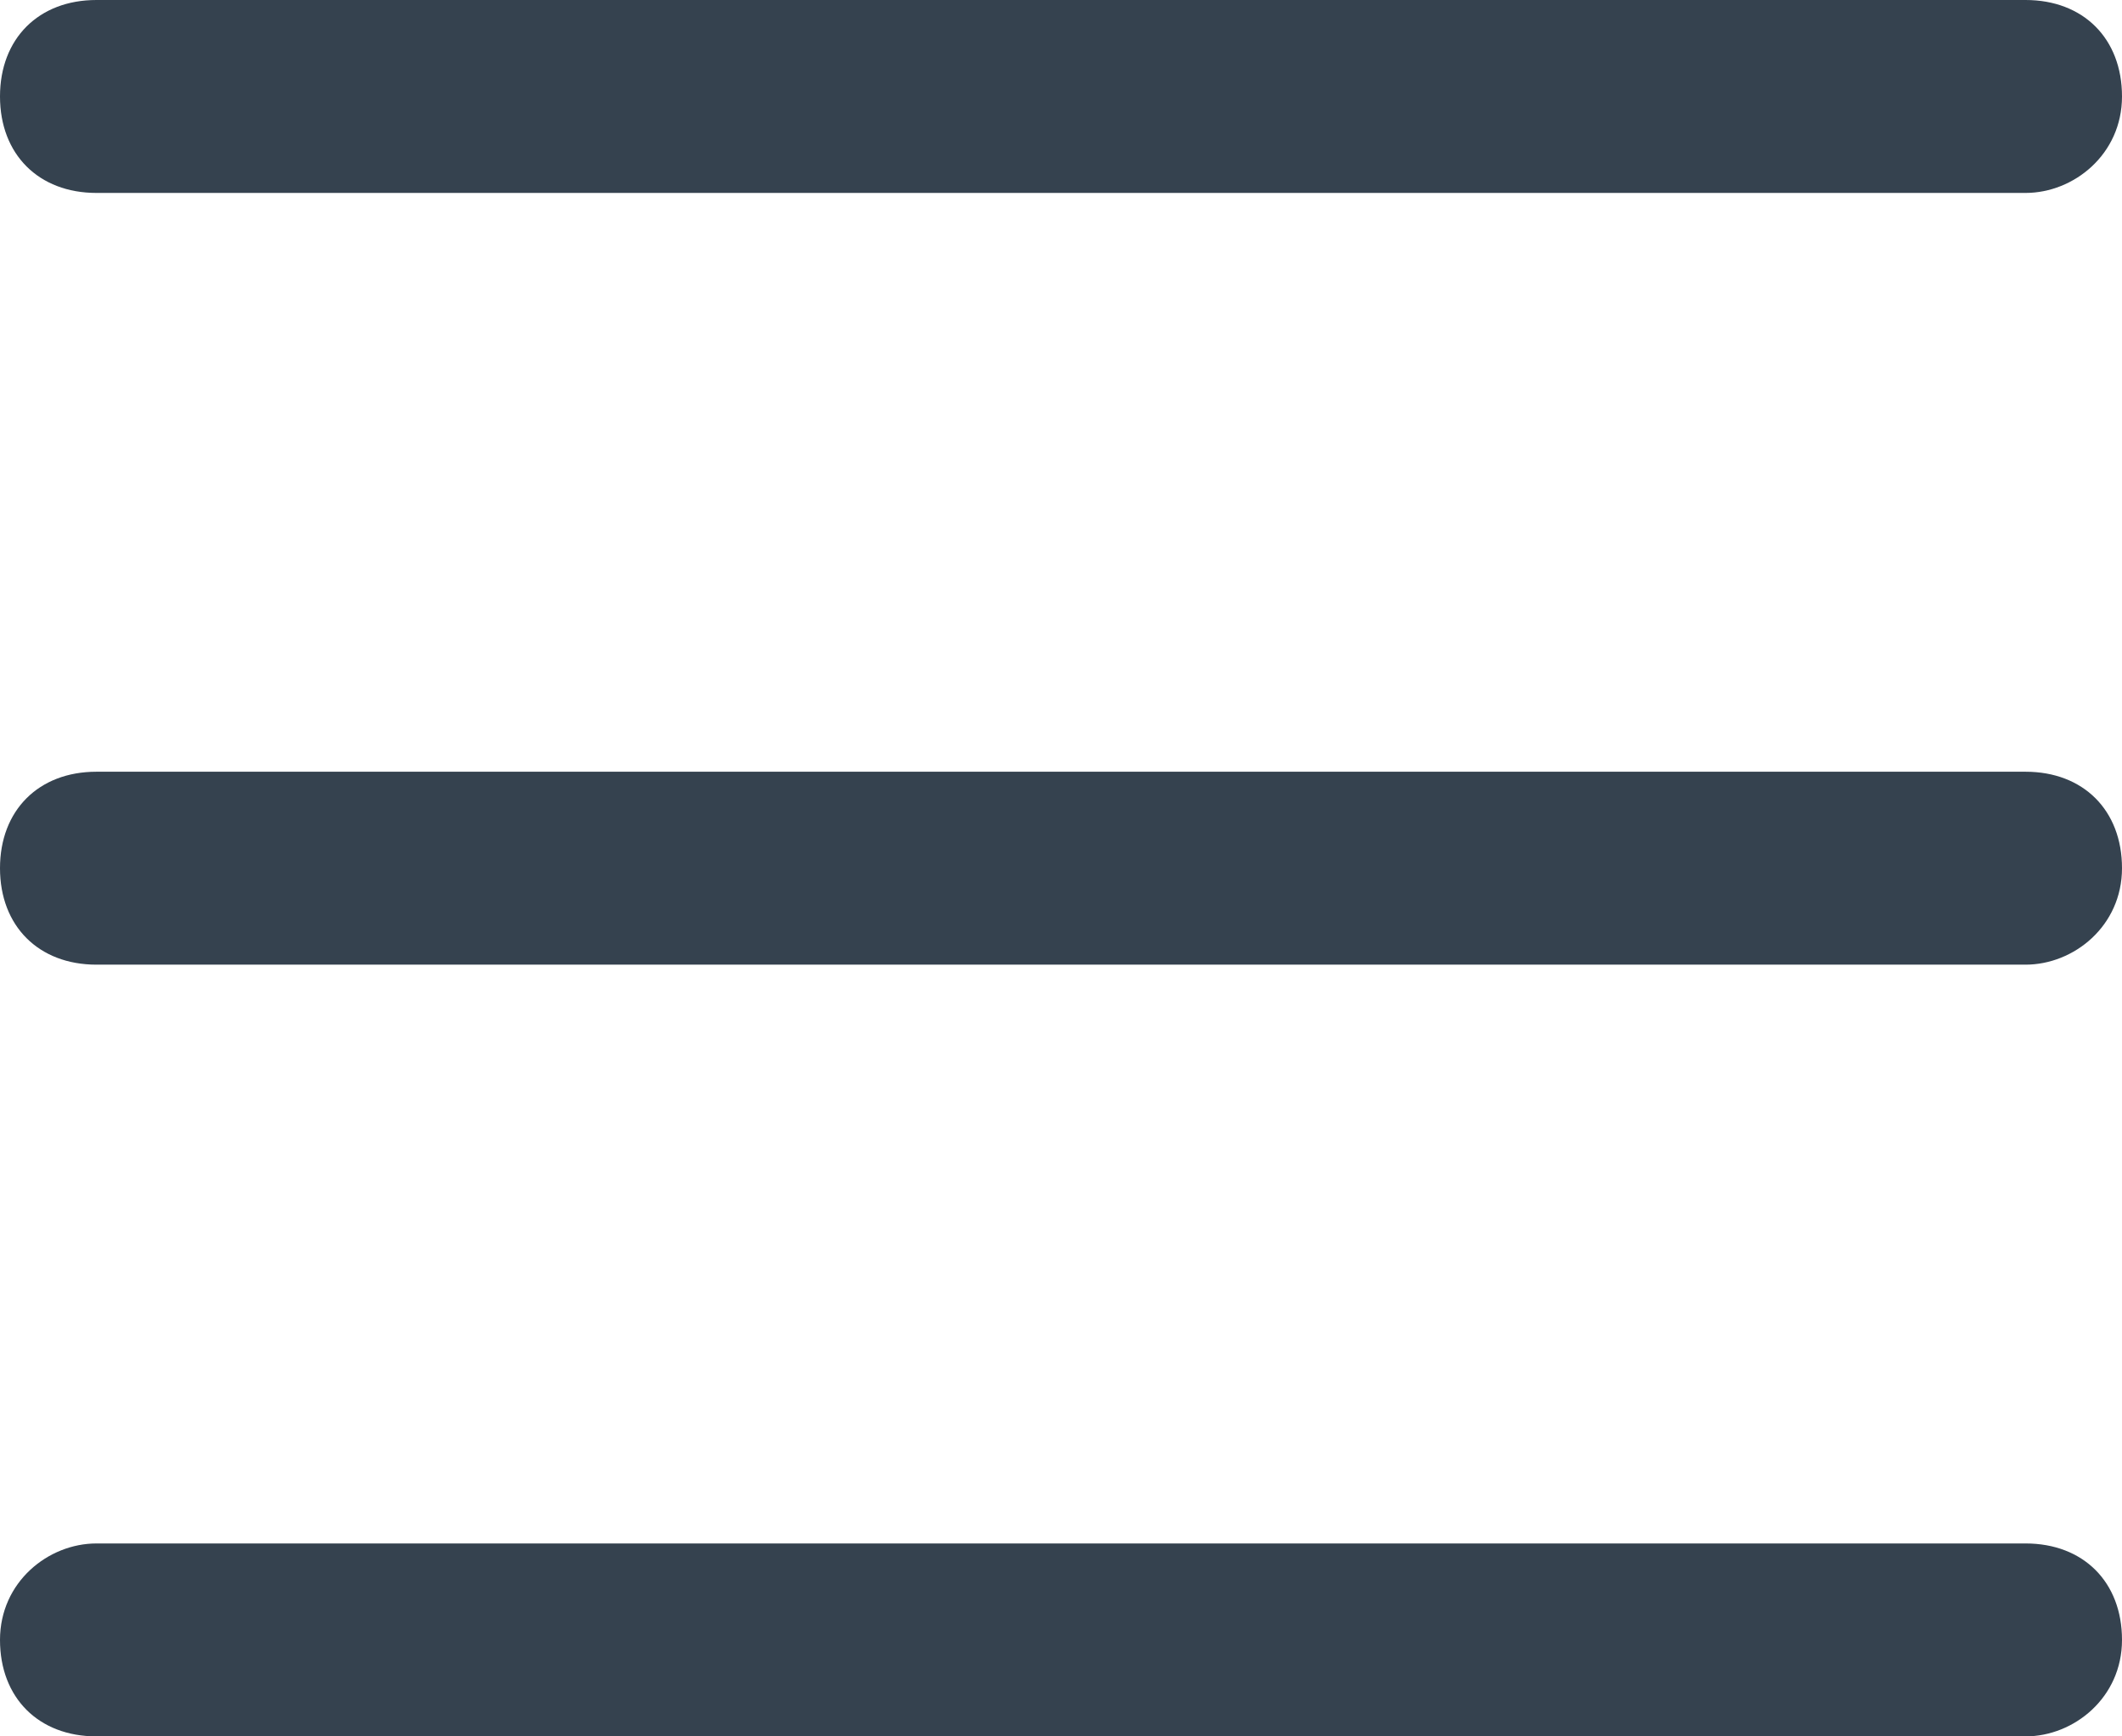 <?xml version="1.0" encoding="utf-8"?>
<!-- Generator: Adobe Illustrator 22.1.0, SVG Export Plug-In . SVG Version: 6.00 Build 0)  -->
<svg version="1.1" id="Layer_1" xmlns="http://www.w3.org/2000/svg" xmlns:xlink="http://www.w3.org/1999/xlink" x="0px" y="0px"
	 viewBox="0 0 22 18" style="enable-background:new 0 0 22 18;" xml:space="preserve">
<style type="text/css">
	.st0{fill:#35424F;}
</style>
<title>ico</title>
<desc>Created with Sketch.</desc>
<g id="test-frontend">
	<g id="catalog-album-Extra-Small-Devices" transform="translate(-332, -21)">
		<g id="menu-mobile-top" transform="translate(-1, 0)">
			<g id="ico" transform="translate(333, 21)">
				<path id="Fill-1" class="st0" d="M1,2h20c0.5,0,1-0.4,1-1s-0.4-1-1-1H1C0.4,0,0,0.4,0,1S0.4,2,1,2"/>
				<path id="Fill-3" class="st0" d="M1,18h20c0.5,0,1-0.4,1-1s-0.4-1-1-1H1c-0.5,0-1,0.4-1,1S0.4,18,1,18"/>
				<path id="Fill-5" class="st0" d="M1,10h20c0.5,0,1-0.4,1-1s-0.4-1-1-1H1C0.4,8,0,8.4,0,9S0.4,10,1,10"/>
			</g>
		</g>
	</g>
</g>
</svg>
